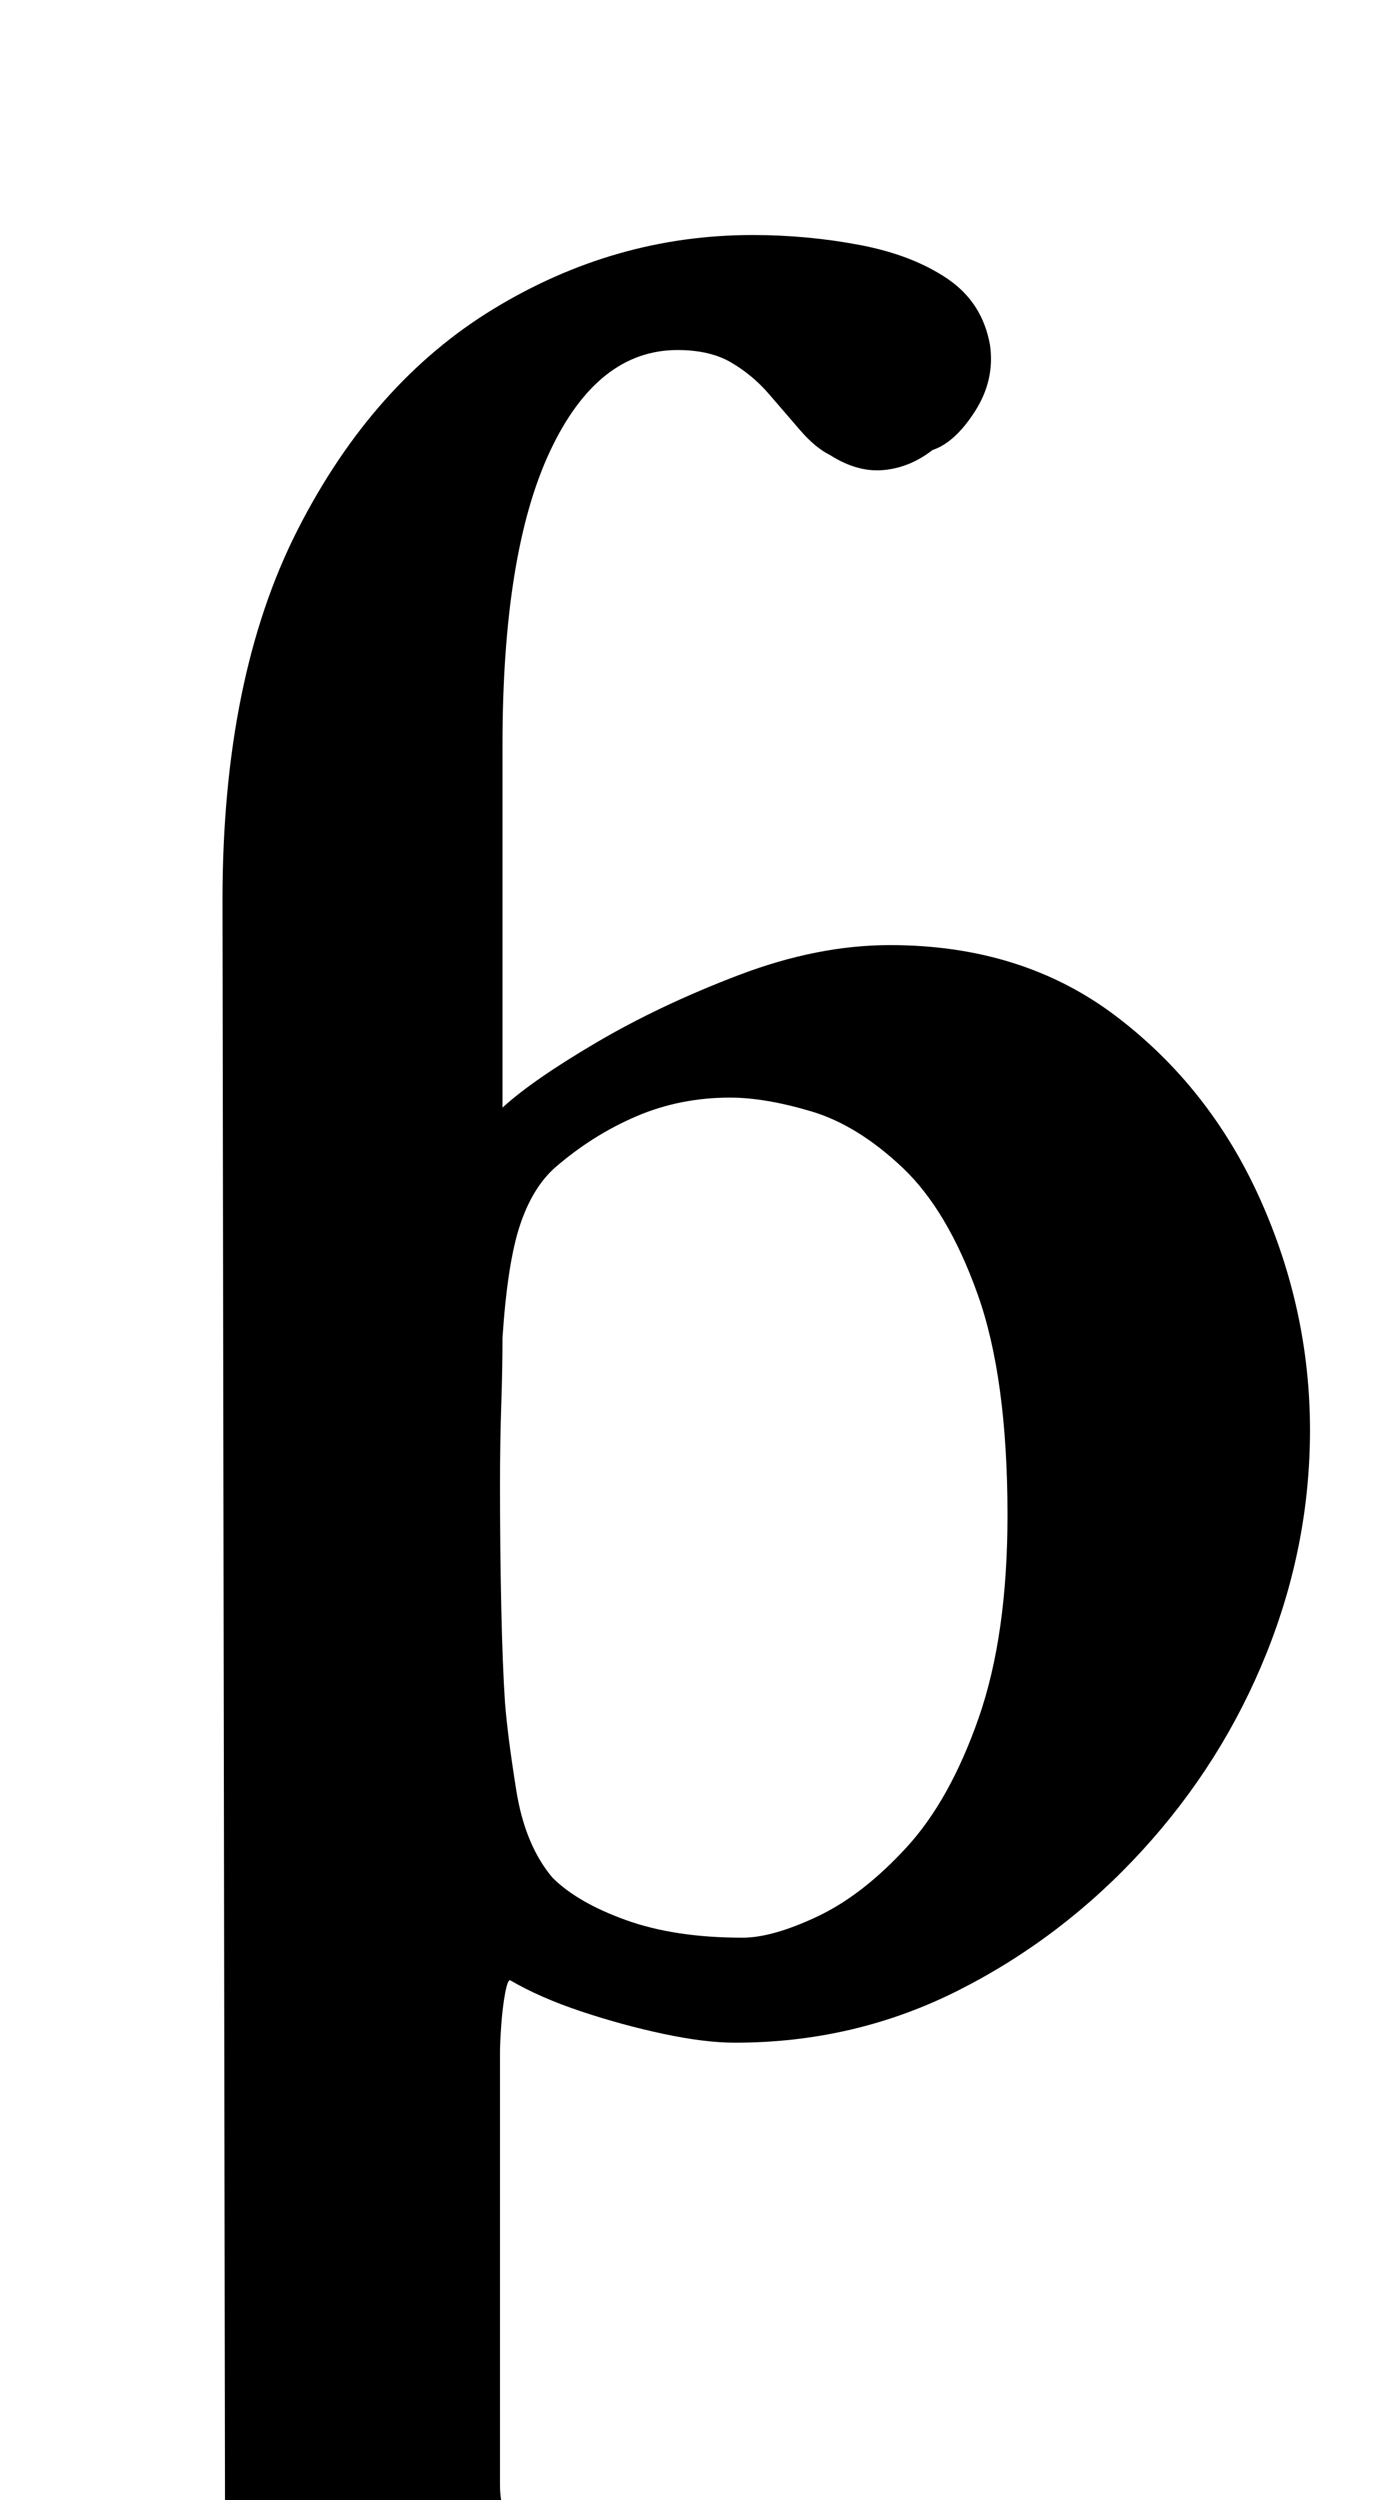 <?xml version="1.0" standalone="no"?>
<!DOCTYPE svg PUBLIC "-//W3C//DTD SVG 1.1//EN" "http://www.w3.org/Graphics/SVG/1.1/DTD/svg11.dtd" >
<svg xmlns="http://www.w3.org/2000/svg" xmlns:xlink="http://www.w3.org/1999/xlink" version="1.1" viewBox="-10 0 550 1000">
  <g transform="matrix(1 0 0 -1 0 800)">
   <path fill="currentColor"
d="M37 -270q-6 0 -13 3t-7 10q0 8 7 12t16 7q19 6 29.5 13.5t10.5 24.5l-1 640q0 89 30 148t78.5 88.5t103.5 29.5q22 0 43 -4t35 -13.5t17 -26.5q2 -14 -6 -26.5t-17 -15.5q-9 -7 -19.5 -8t-21.5 6q-6 3 -12 10t-12.5 14.5t-15 12.5t-21.5 5q-32 0 -51 -40.5t-19 -117.5
v-145q12 11 37.5 26t57 27t60.5 12q53 0 90.5 -28.5t57.5 -73t20 -92.5q0 -46 -17.5 -89.5t-49.5 -78.5t-73.5 -56t-89.5 -21q-12 0 -28.5 3.5t-33 9t-28.5 12.5q-1 0 -2 -5.5t-1.5 -12.5t-0.5 -11v-173q0 -13 8 -21.5t20 -13.5t27 -9q10 -3 16 -7t6 -12q0 -6 -6 -9.5
t-12 -3.5q-30 0 -58.5 2.5t-54.5 2.5q-17 0 -32 -1t-31 -2.5t-36 -1.5zM287 25q12 0 30 8.5t35.5 27.5t29 52t11.5 81q0 55 -12 88.5t-30 50.5t-36.5 22.5t-32.5 5.5q-20 0 -37.5 -7.5t-32.5 -20.5q-9 -8 -14 -23t-7 -45q0 -12 -0.5 -27t-0.5 -32q0 -25 0.5 -48.5t1.5 -38.5
q1 -13 4.5 -35t14.5 -35q10 -10 29.5 -17t46.5 -7z" />
  </g>

</svg>

